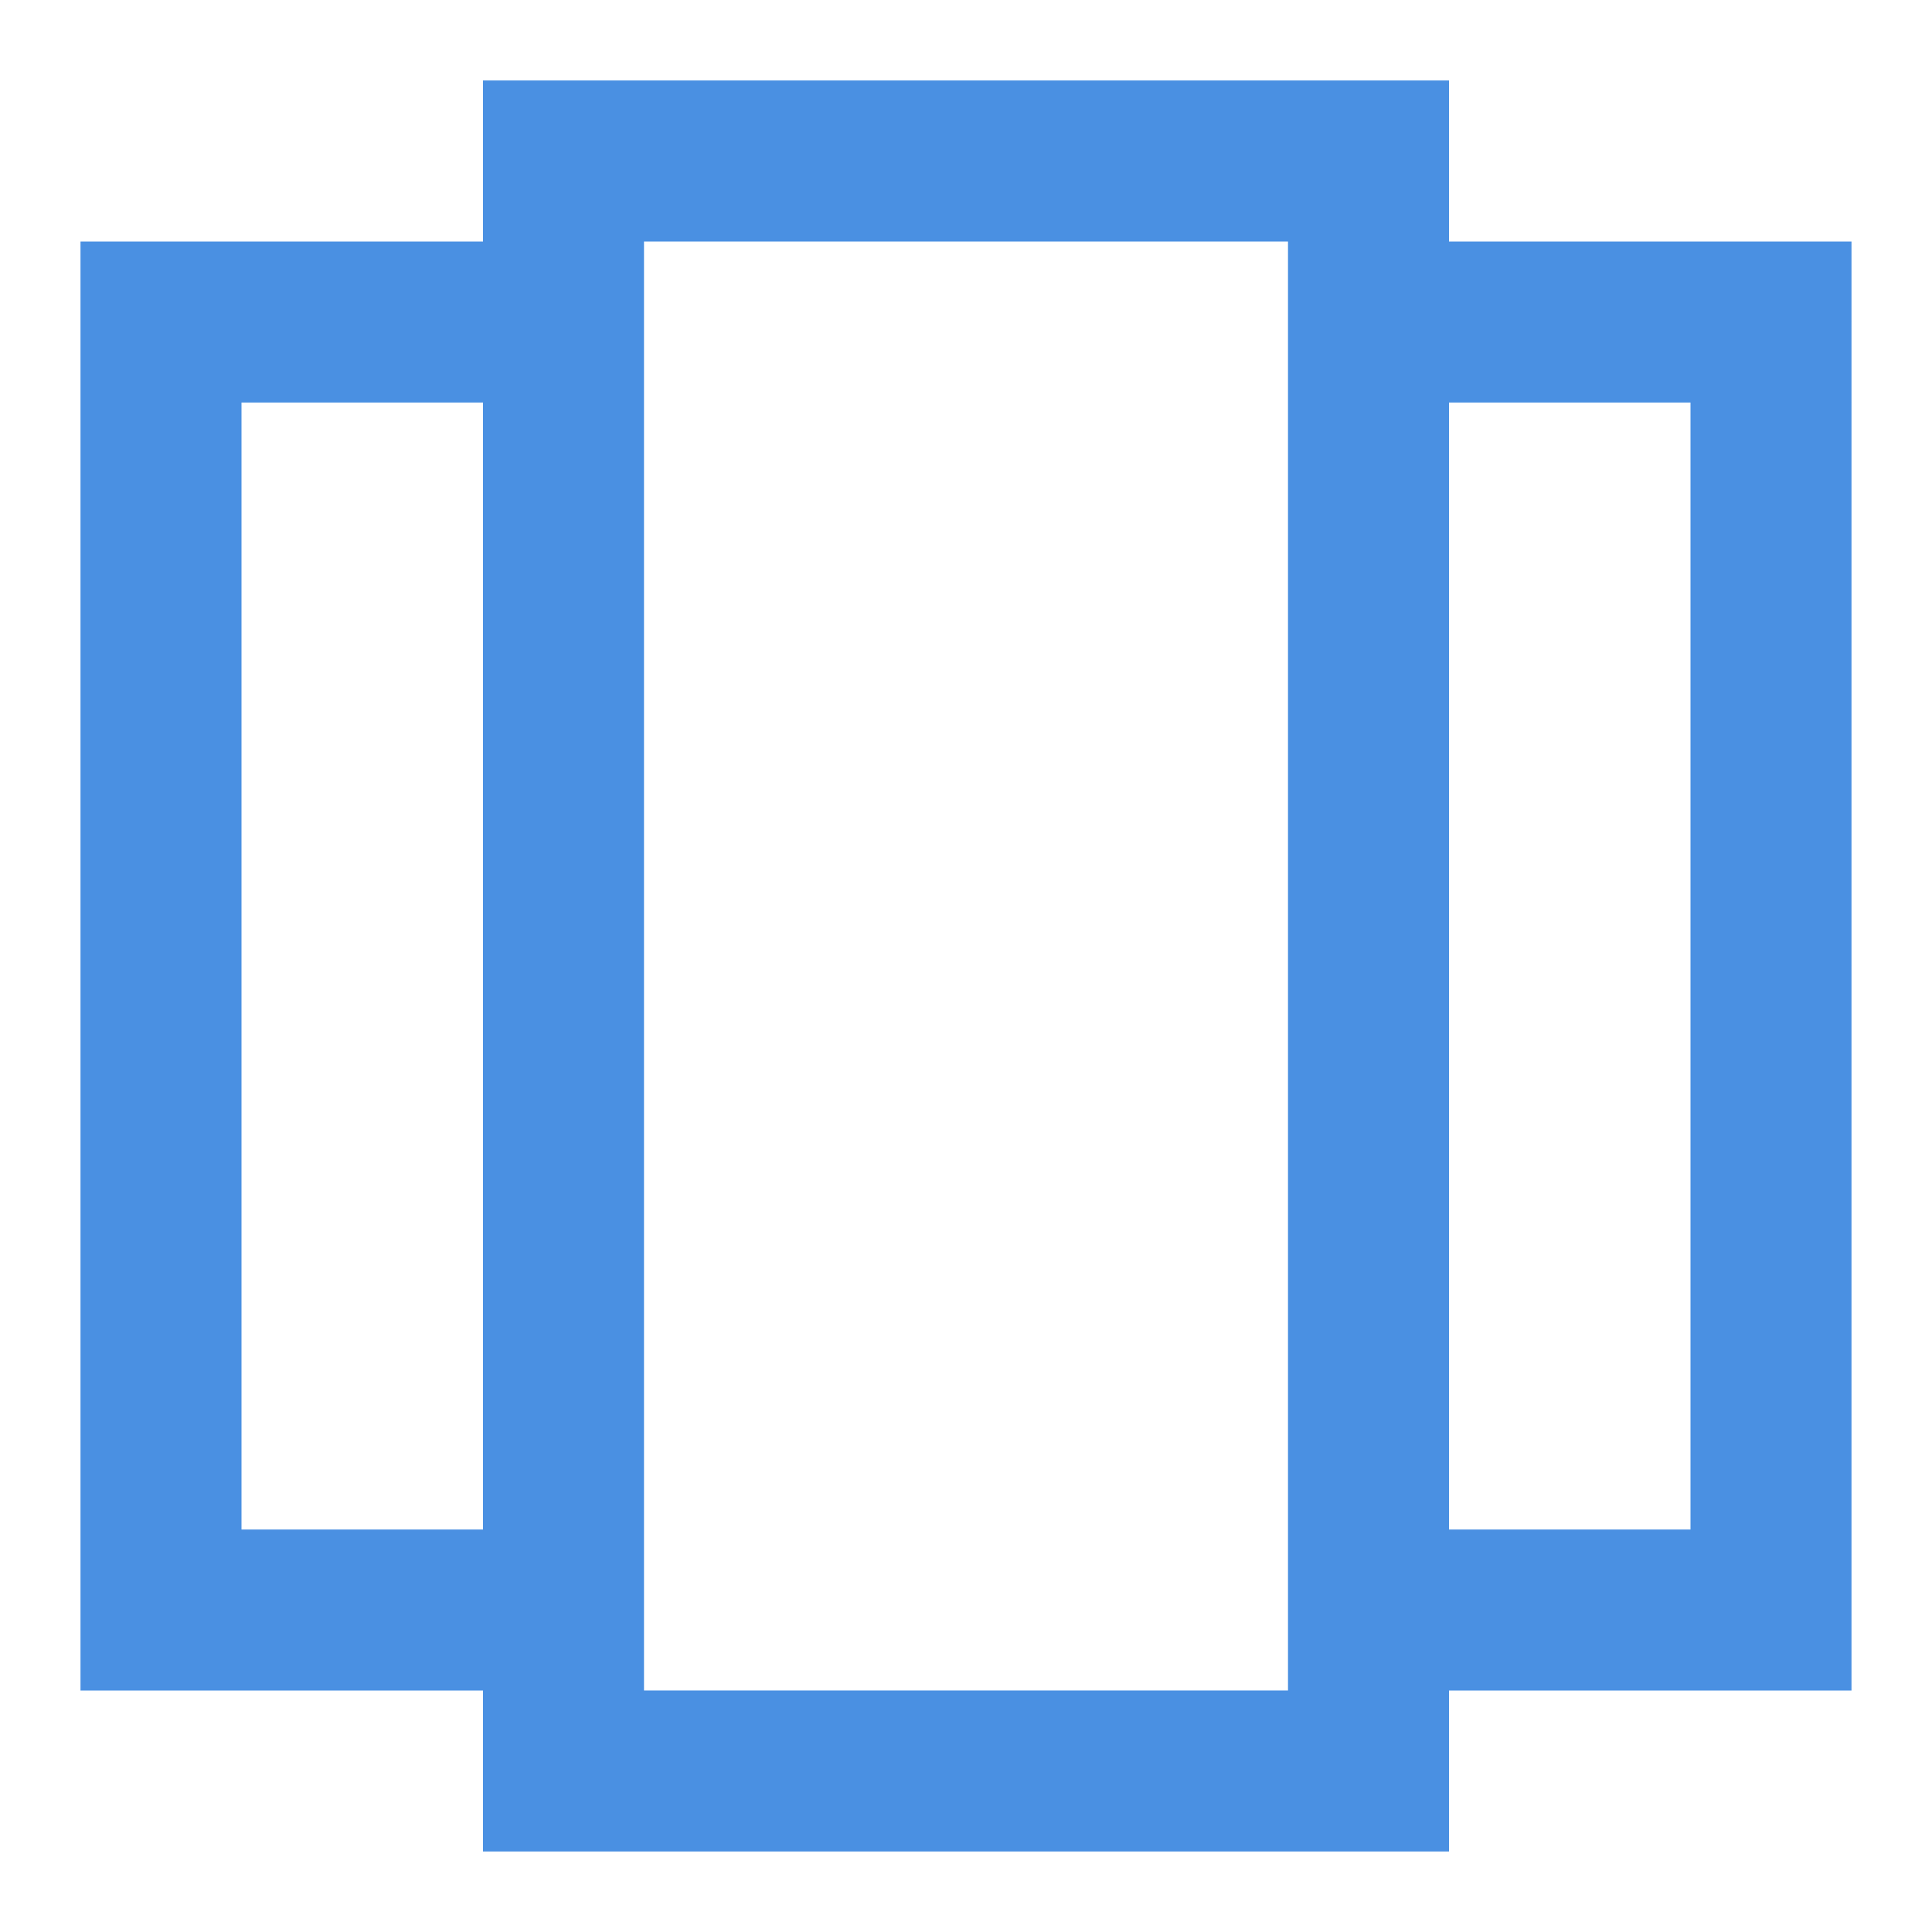 <svg xmlns="http://www.w3.org/2000/svg" fill="none" viewBox="0 0 48 48"><path stroke-linecap="round" stroke-width="4" stroke="#4a90e2" d="M34 4H14v40h20V4ZM44 8H34v32h10V8ZM14 8H4v32h10V8Z" data-follow-stroke="#4a90e2"/></svg>